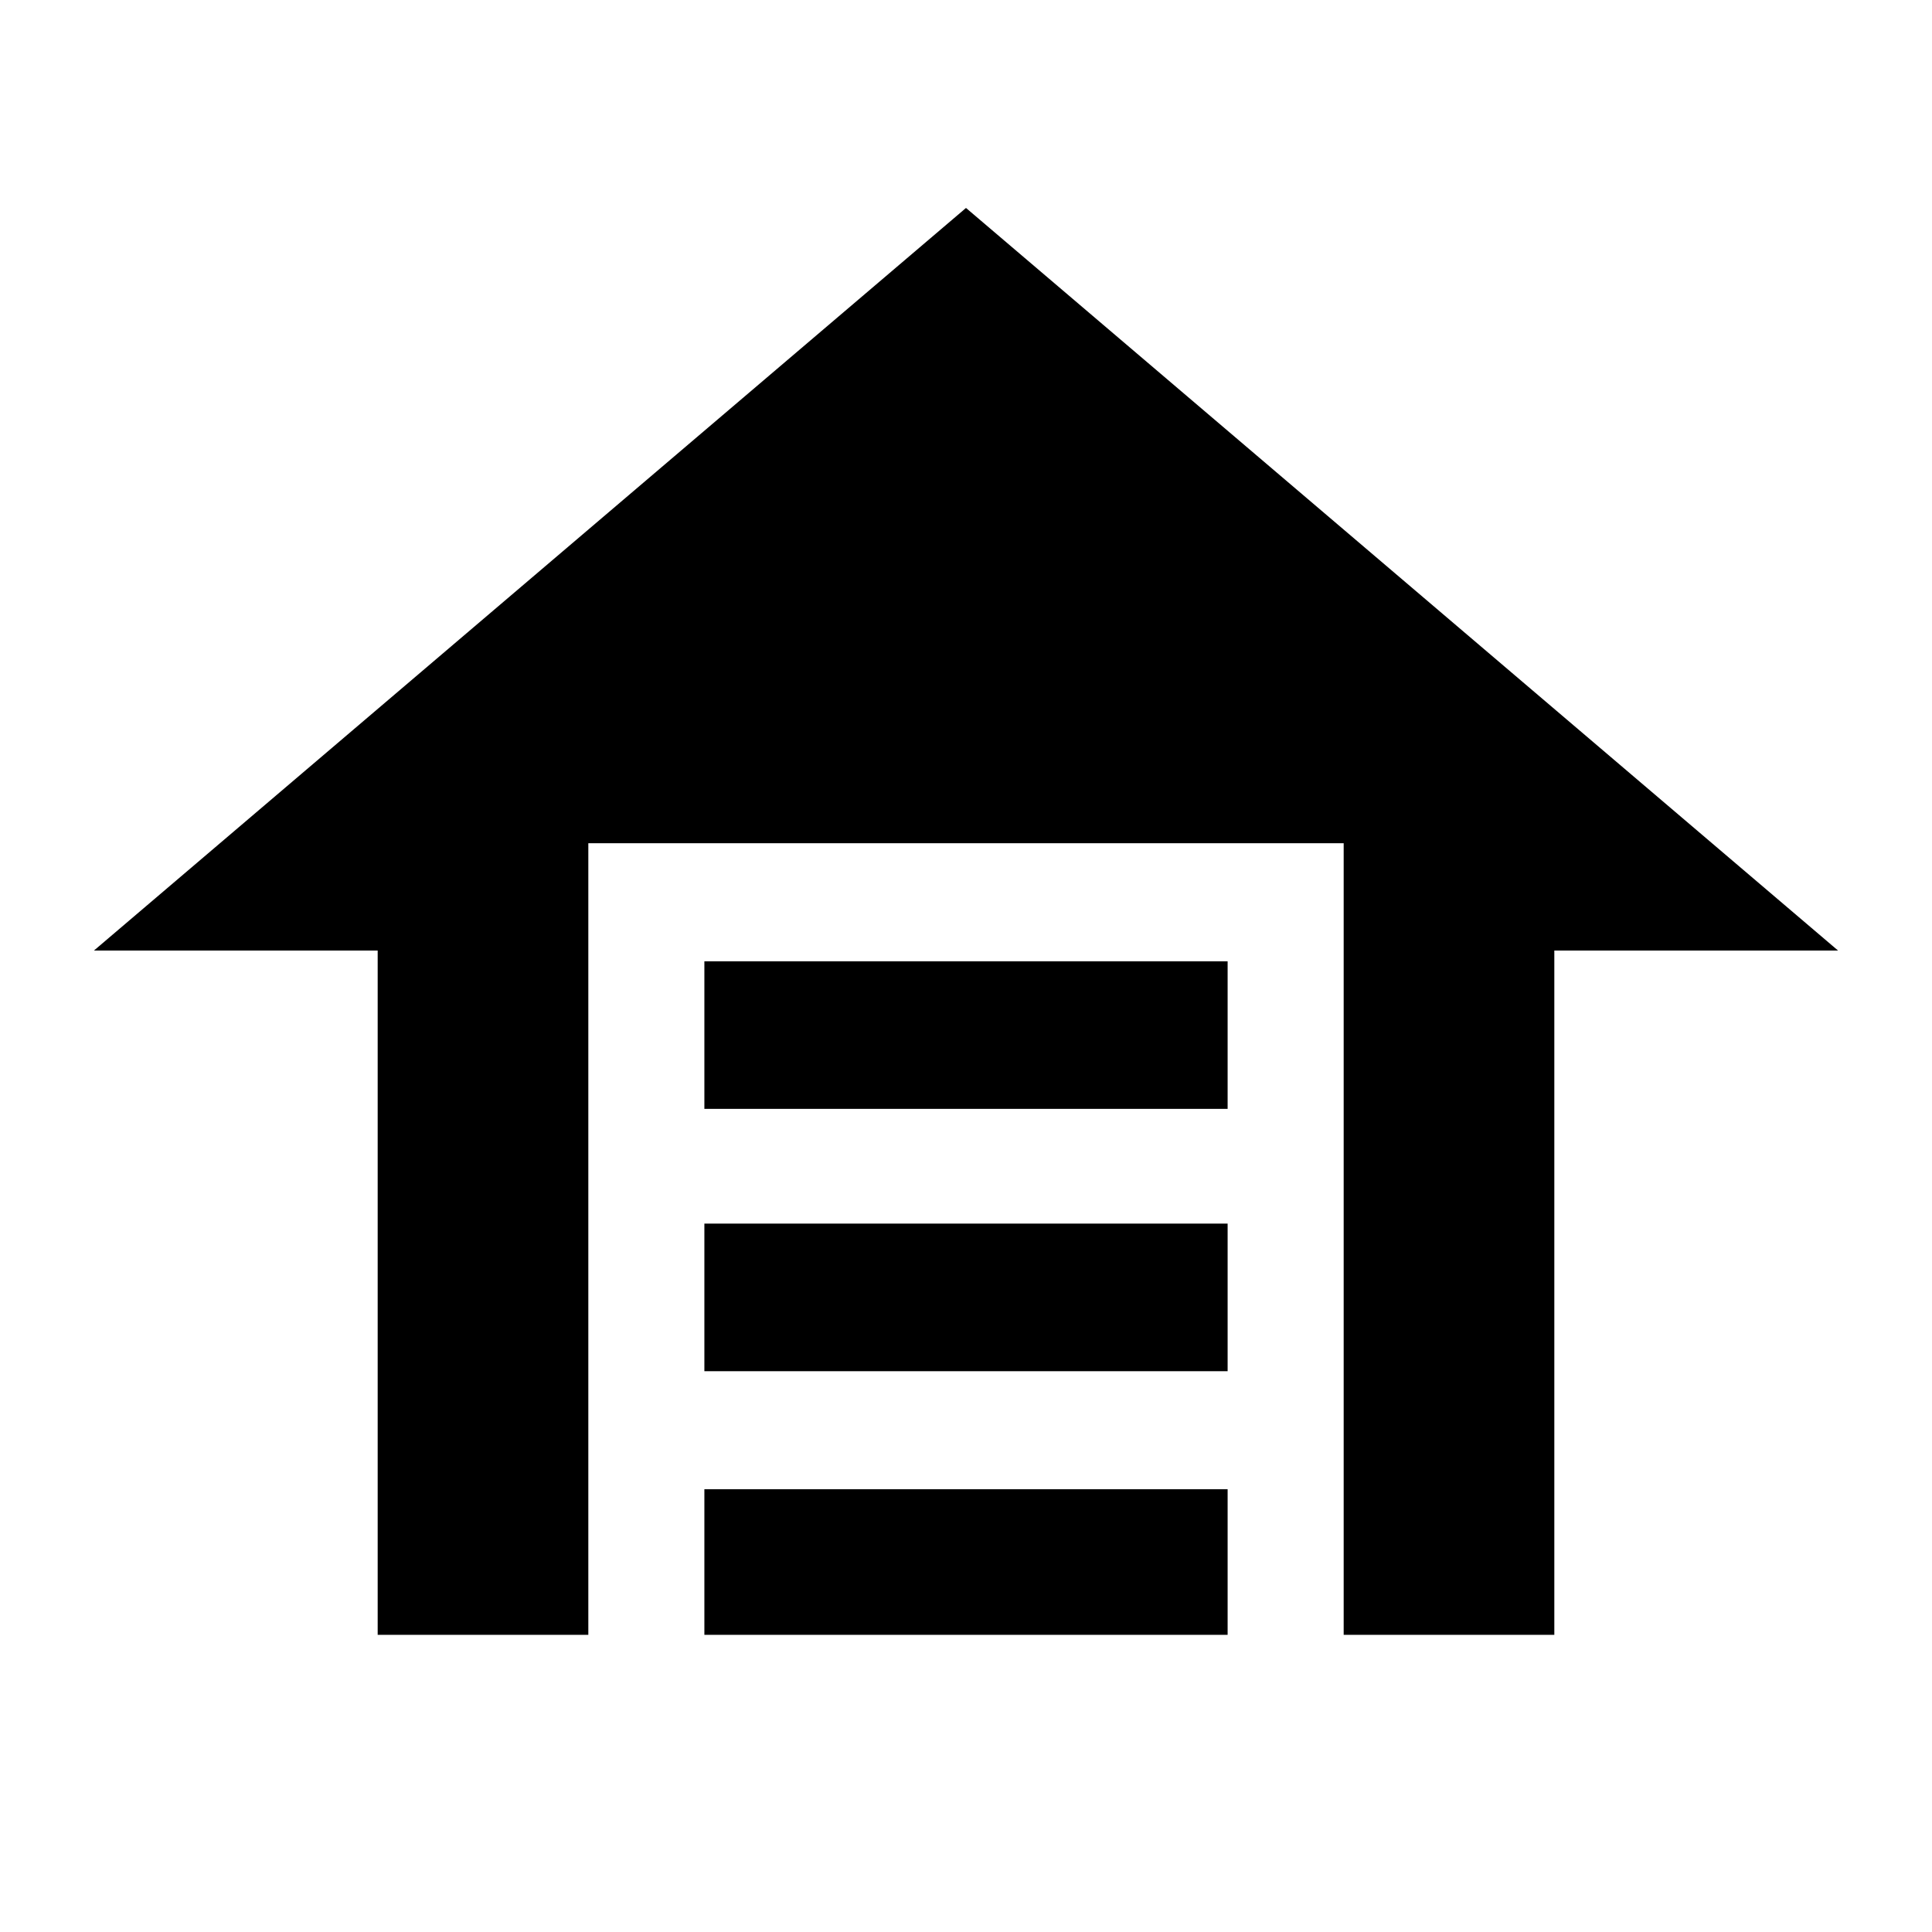 <svg xmlns="http://www.w3.org/2000/svg" height="40" viewBox="0 -960 960 960" width="40"><path d="M350-409v-73.333h260V-409H350Zm0 130.333V-352h260v73.333H350Zm0 131V-220h260v72.333H350Zm130-709 433.333 369h-141v340H667.667v-393.334H292.333v393.334H187.667v-340h-141l433.333-369Z"/></svg>